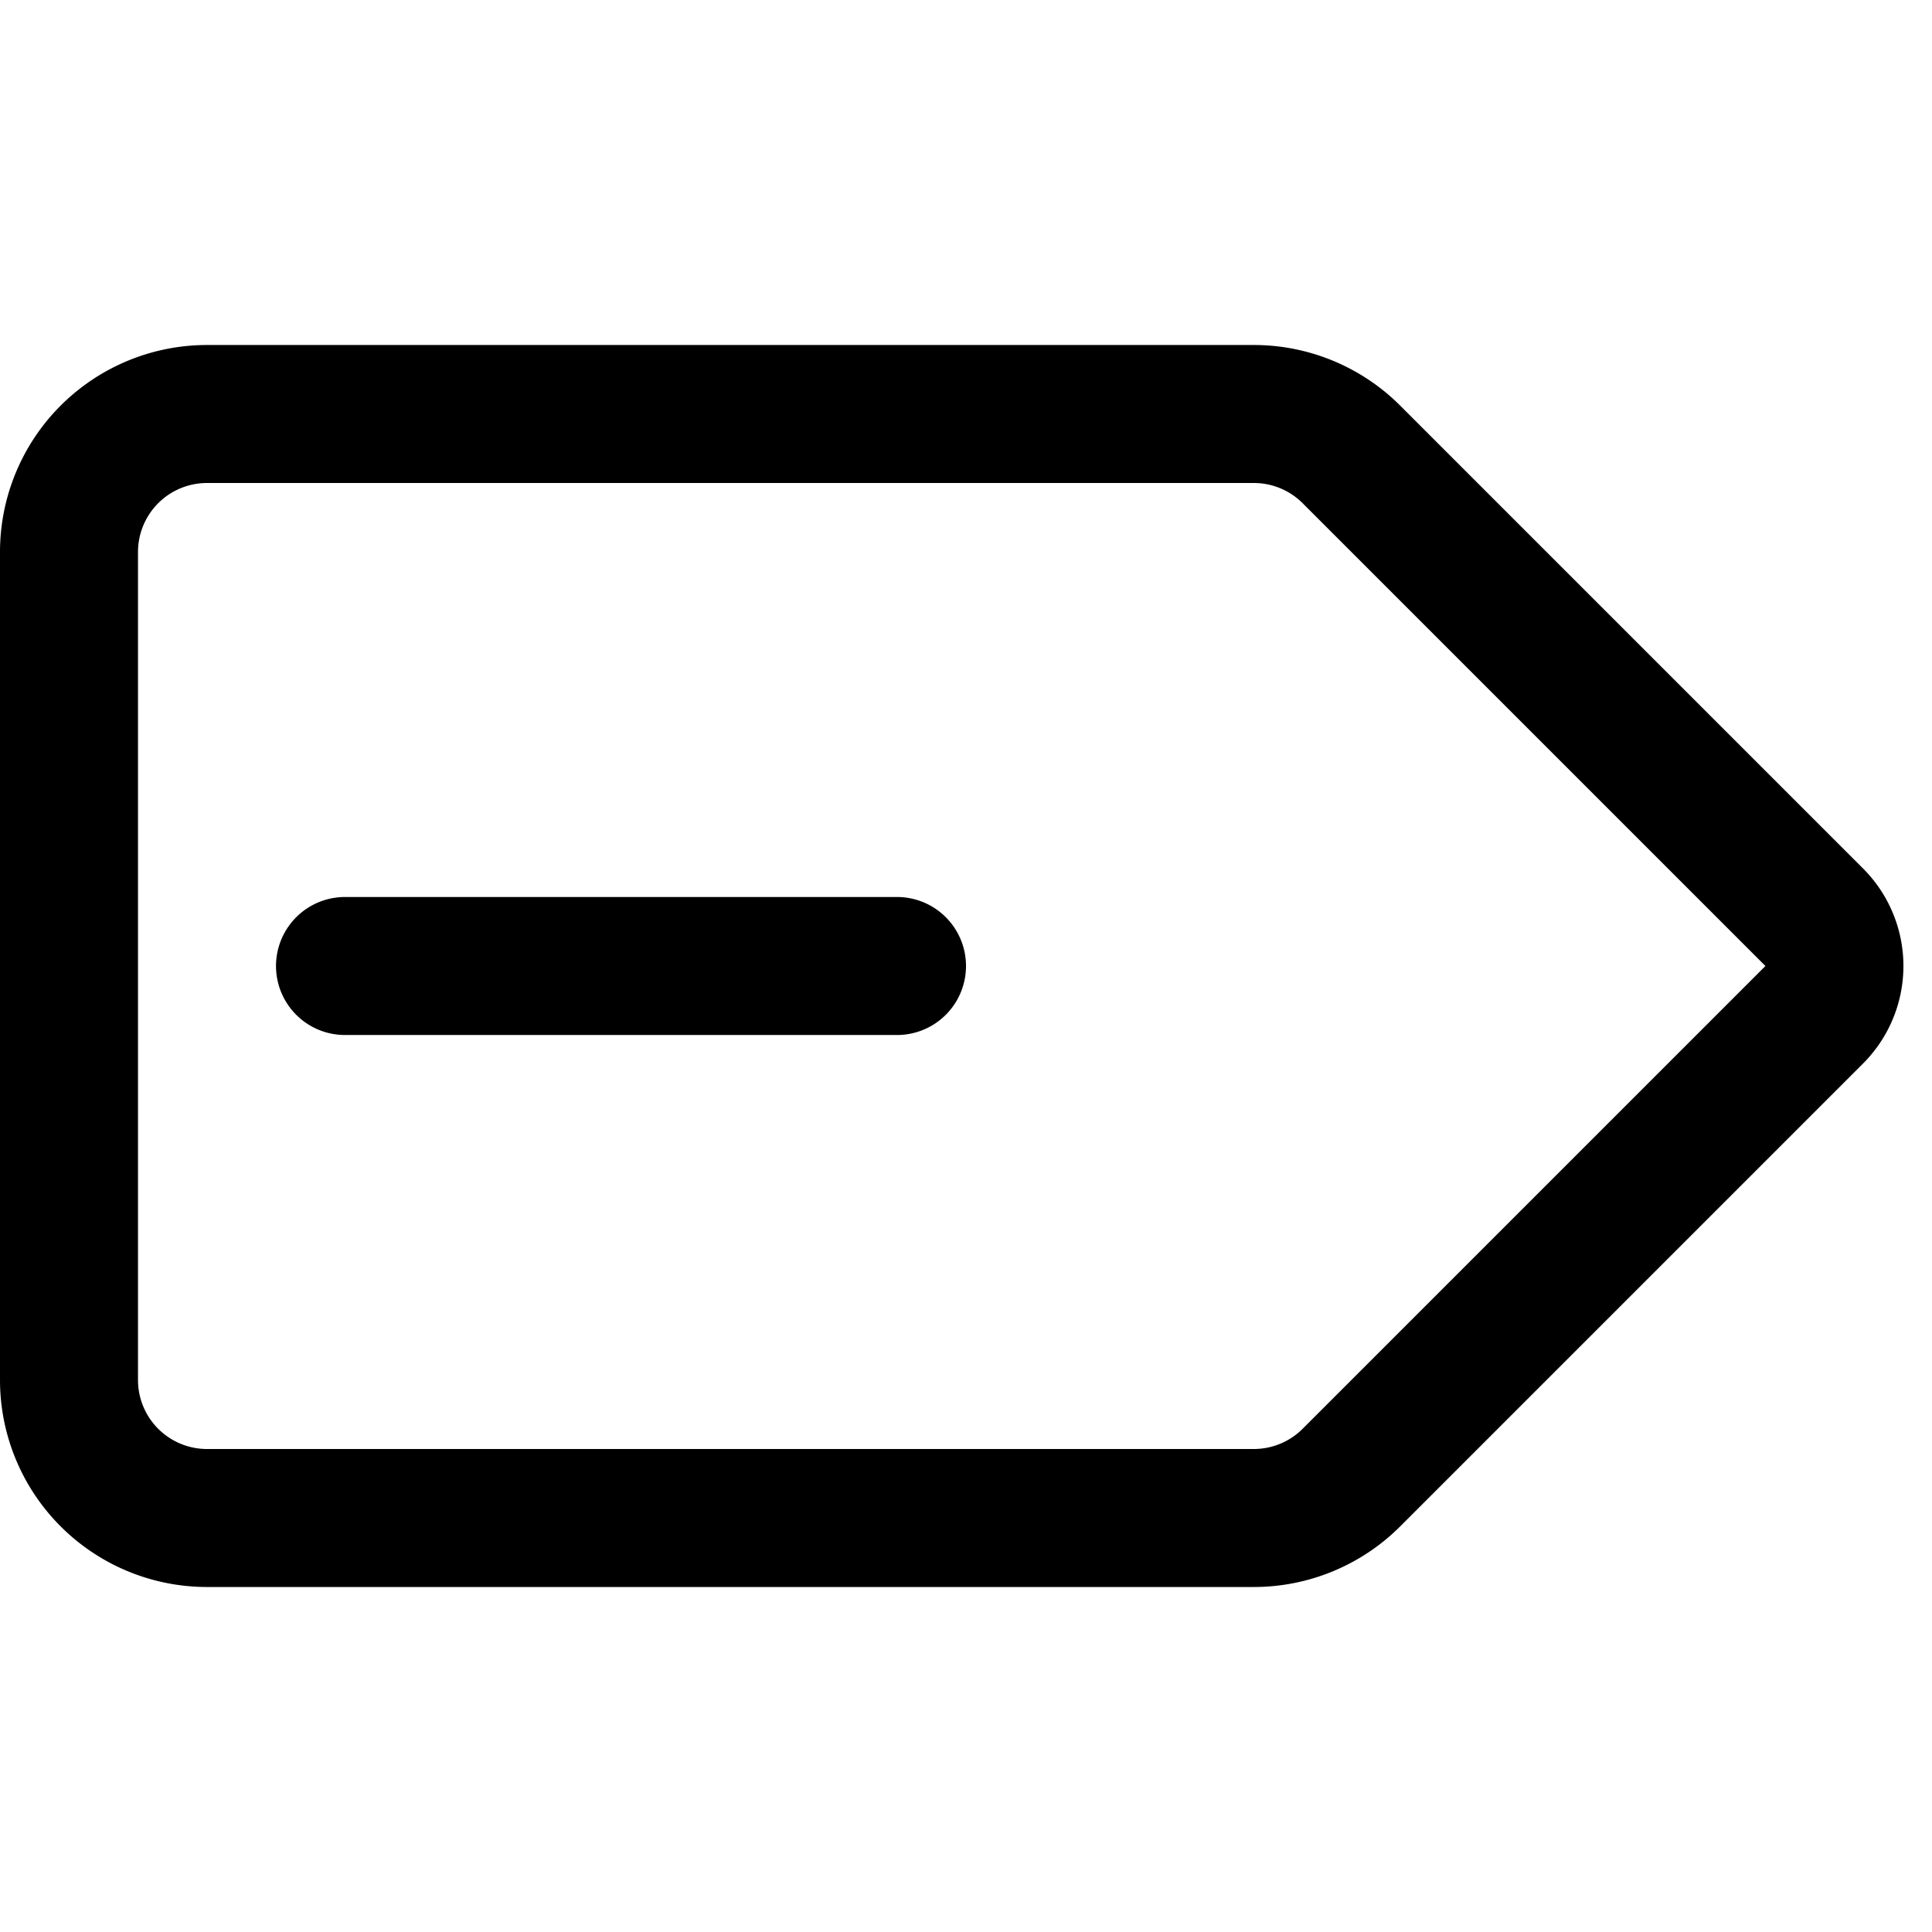 <svg focusable="false" xmlns="http://www.w3.org/2000/svg" fill="none" role="img" aria-label="Icon" viewBox="0 0 14 14">
  <path d="M.5 4a1 1 0 0 1 1-1h7.586a1 1 0 0 1 .707.293l3.353 3.353a.5.5 0 0 1 0 .708l-3.353 3.353a1 1 0 0 1-.707.293H1.5a1 1 0 0 1-1-1zm2 3h4" stroke="currentColor" stroke-linecap="round" stroke-linejoin="round"/>
</svg>
